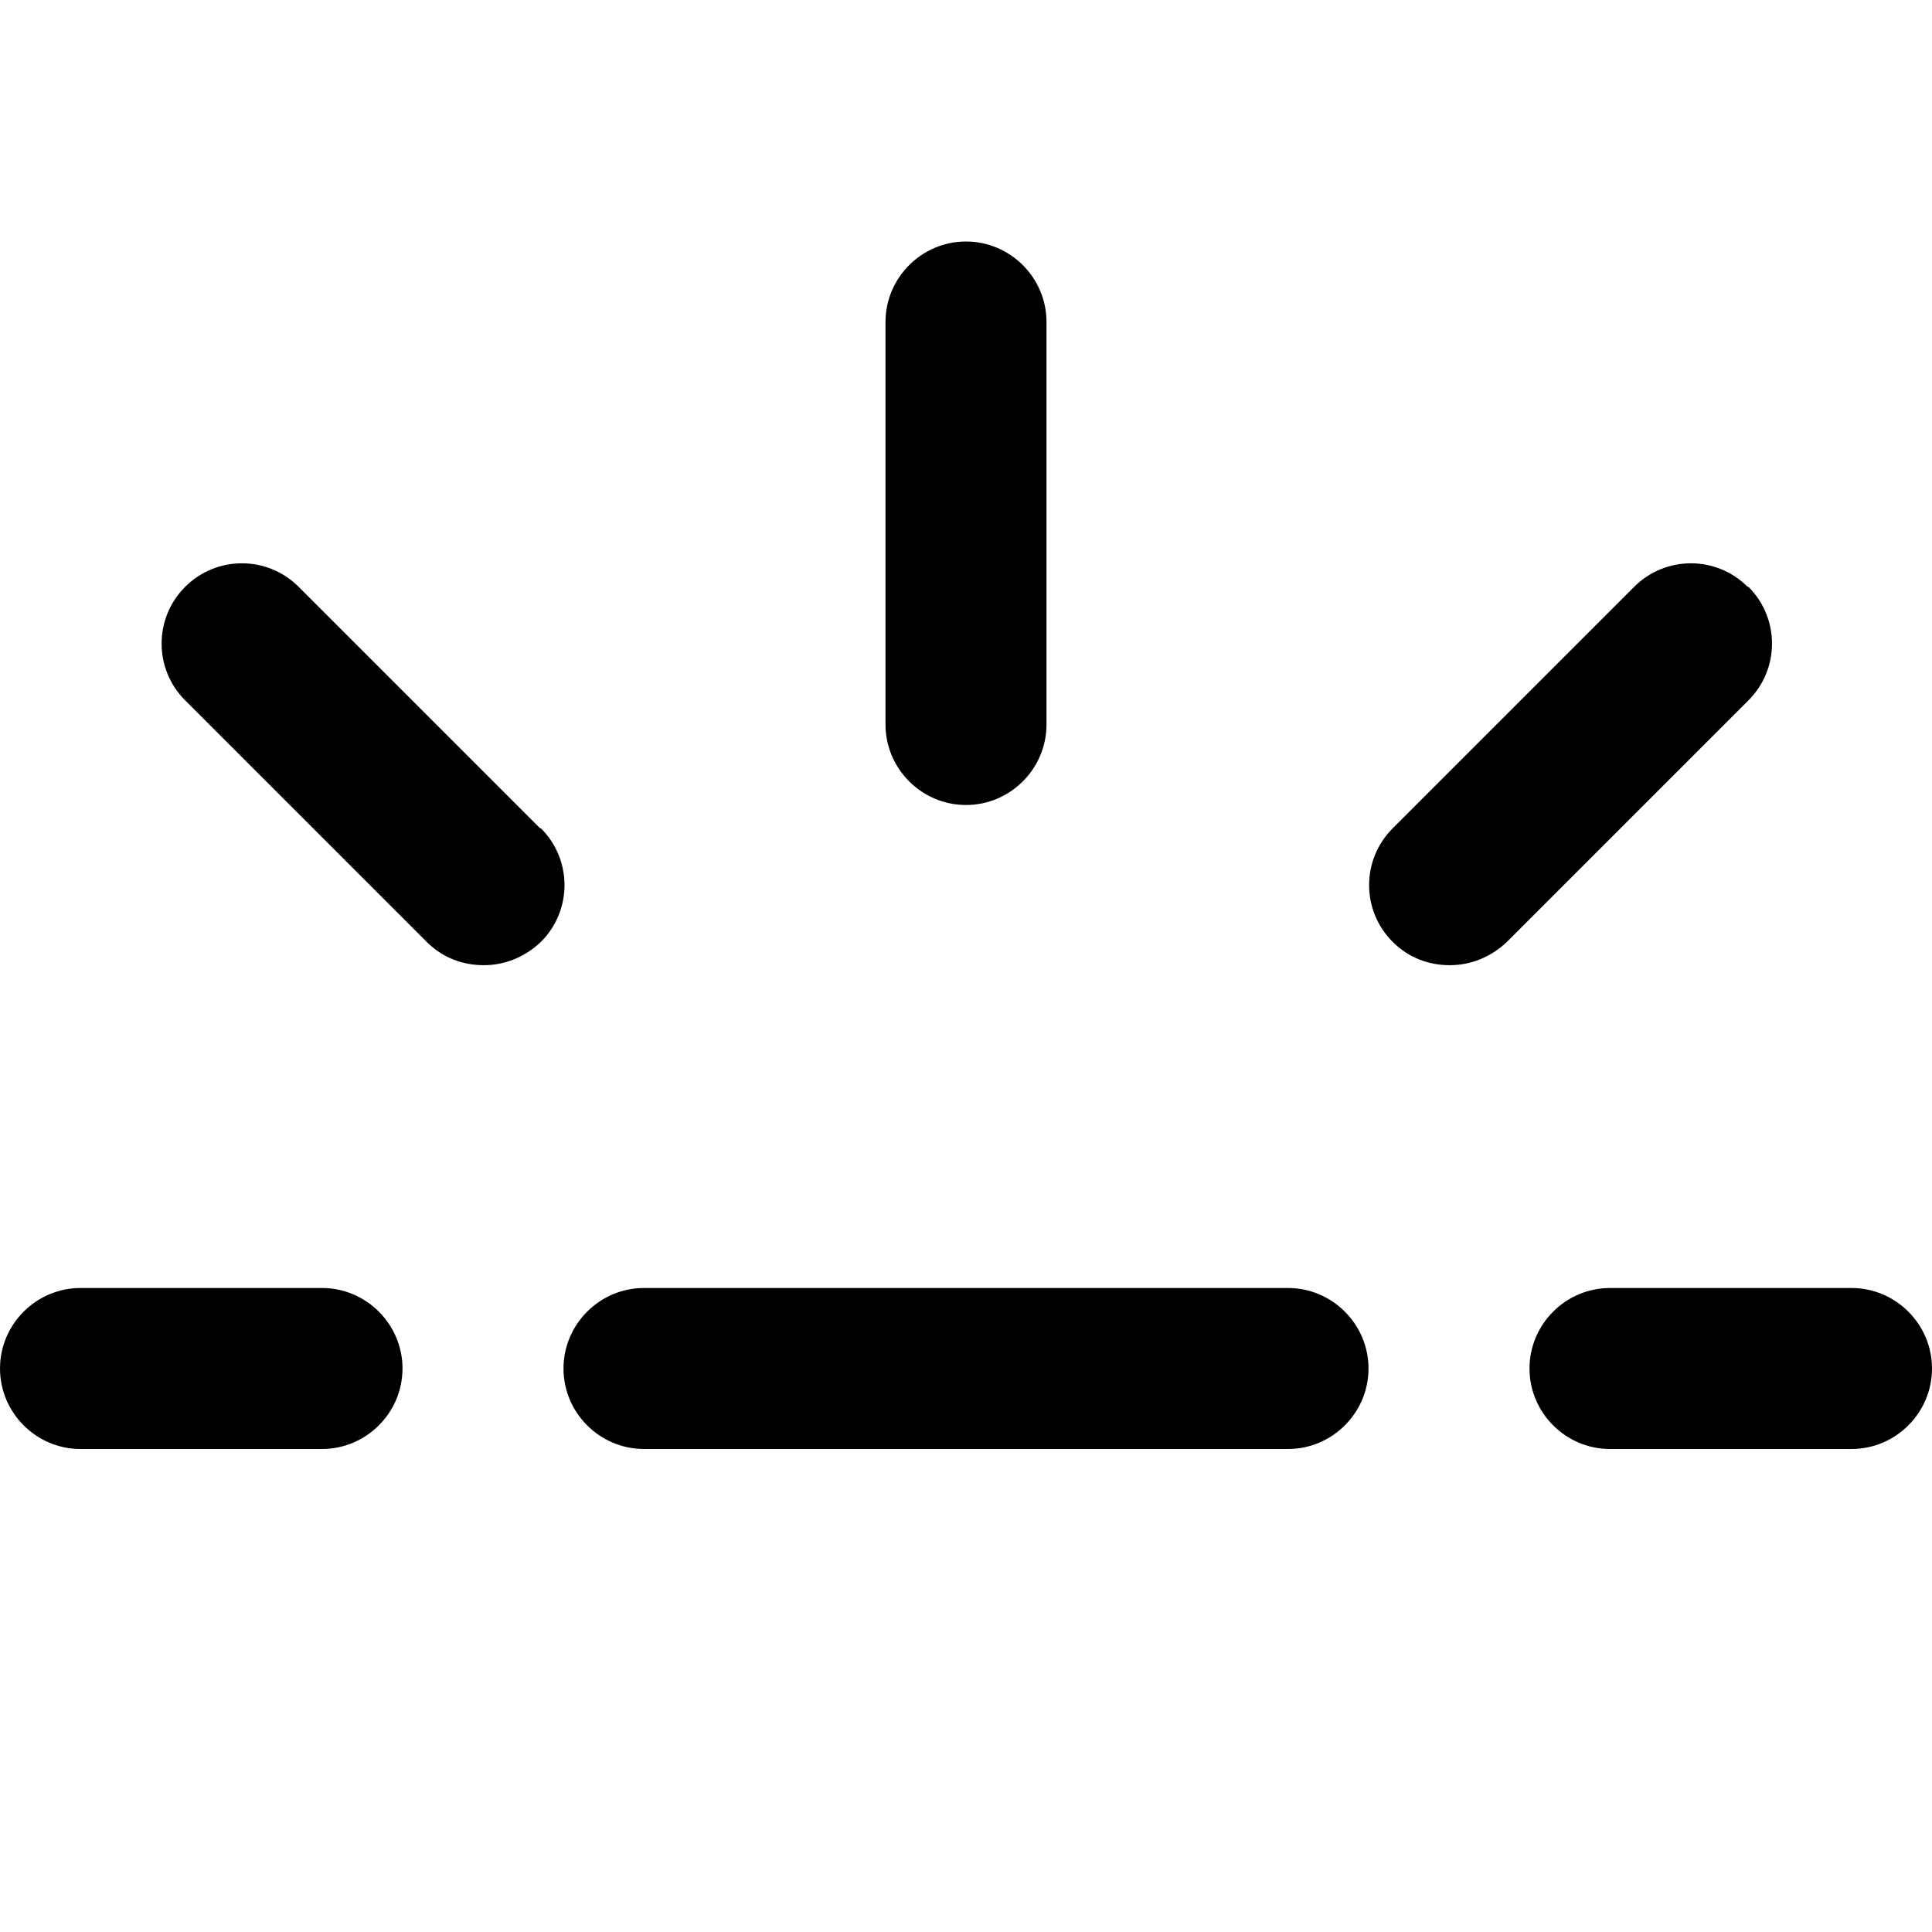 <?xml version="1.0" encoding="UTF-8"?>
<svg xmlns="http://www.w3.org/2000/svg" id="Layer_1" data-name="Layer 1" viewBox="0 0 24 24" width="512" height="512"><path d="M17,17c0,.55-.45,1-1,1H8c-.55,0-1-.45-1-1s.45-1,1-1h8c.55,0,1,.45,1,1Zm-5-7c.55,0,1-.45,1-1V4c0-.55-.45-1-1-1s-1,.45-1,1v5c0,.55,.45,1,1,1Zm-8,6H1c-.55,0-1,.45-1,1s.45,1,1,1h3c.55,0,1-.45,1-1s-.45-1-1-1Zm19,0h-3c-.55,0-1,.45-1,1s.45,1,1,1h3c.55,0,1-.45,1-1s-.45-1-1-1Zm-1.29-8.71c-.39-.39-1.02-.39-1.41,0l-3,3c-.39,.39-.39,1.02,0,1.41,.2,.2,.45,.29,.71,.29s.51-.1,.71-.29l3-3c.39-.39,.39-1.02,0-1.41Zm-15,3l-3-3c-.39-.39-1.02-.39-1.41,0s-.39,1.02,0,1.41l3,3c.2,.2,.45,.29,.71,.29s.51-.1,.71-.29c.39-.39,.39-1.02,0-1.41Z"/></svg>
